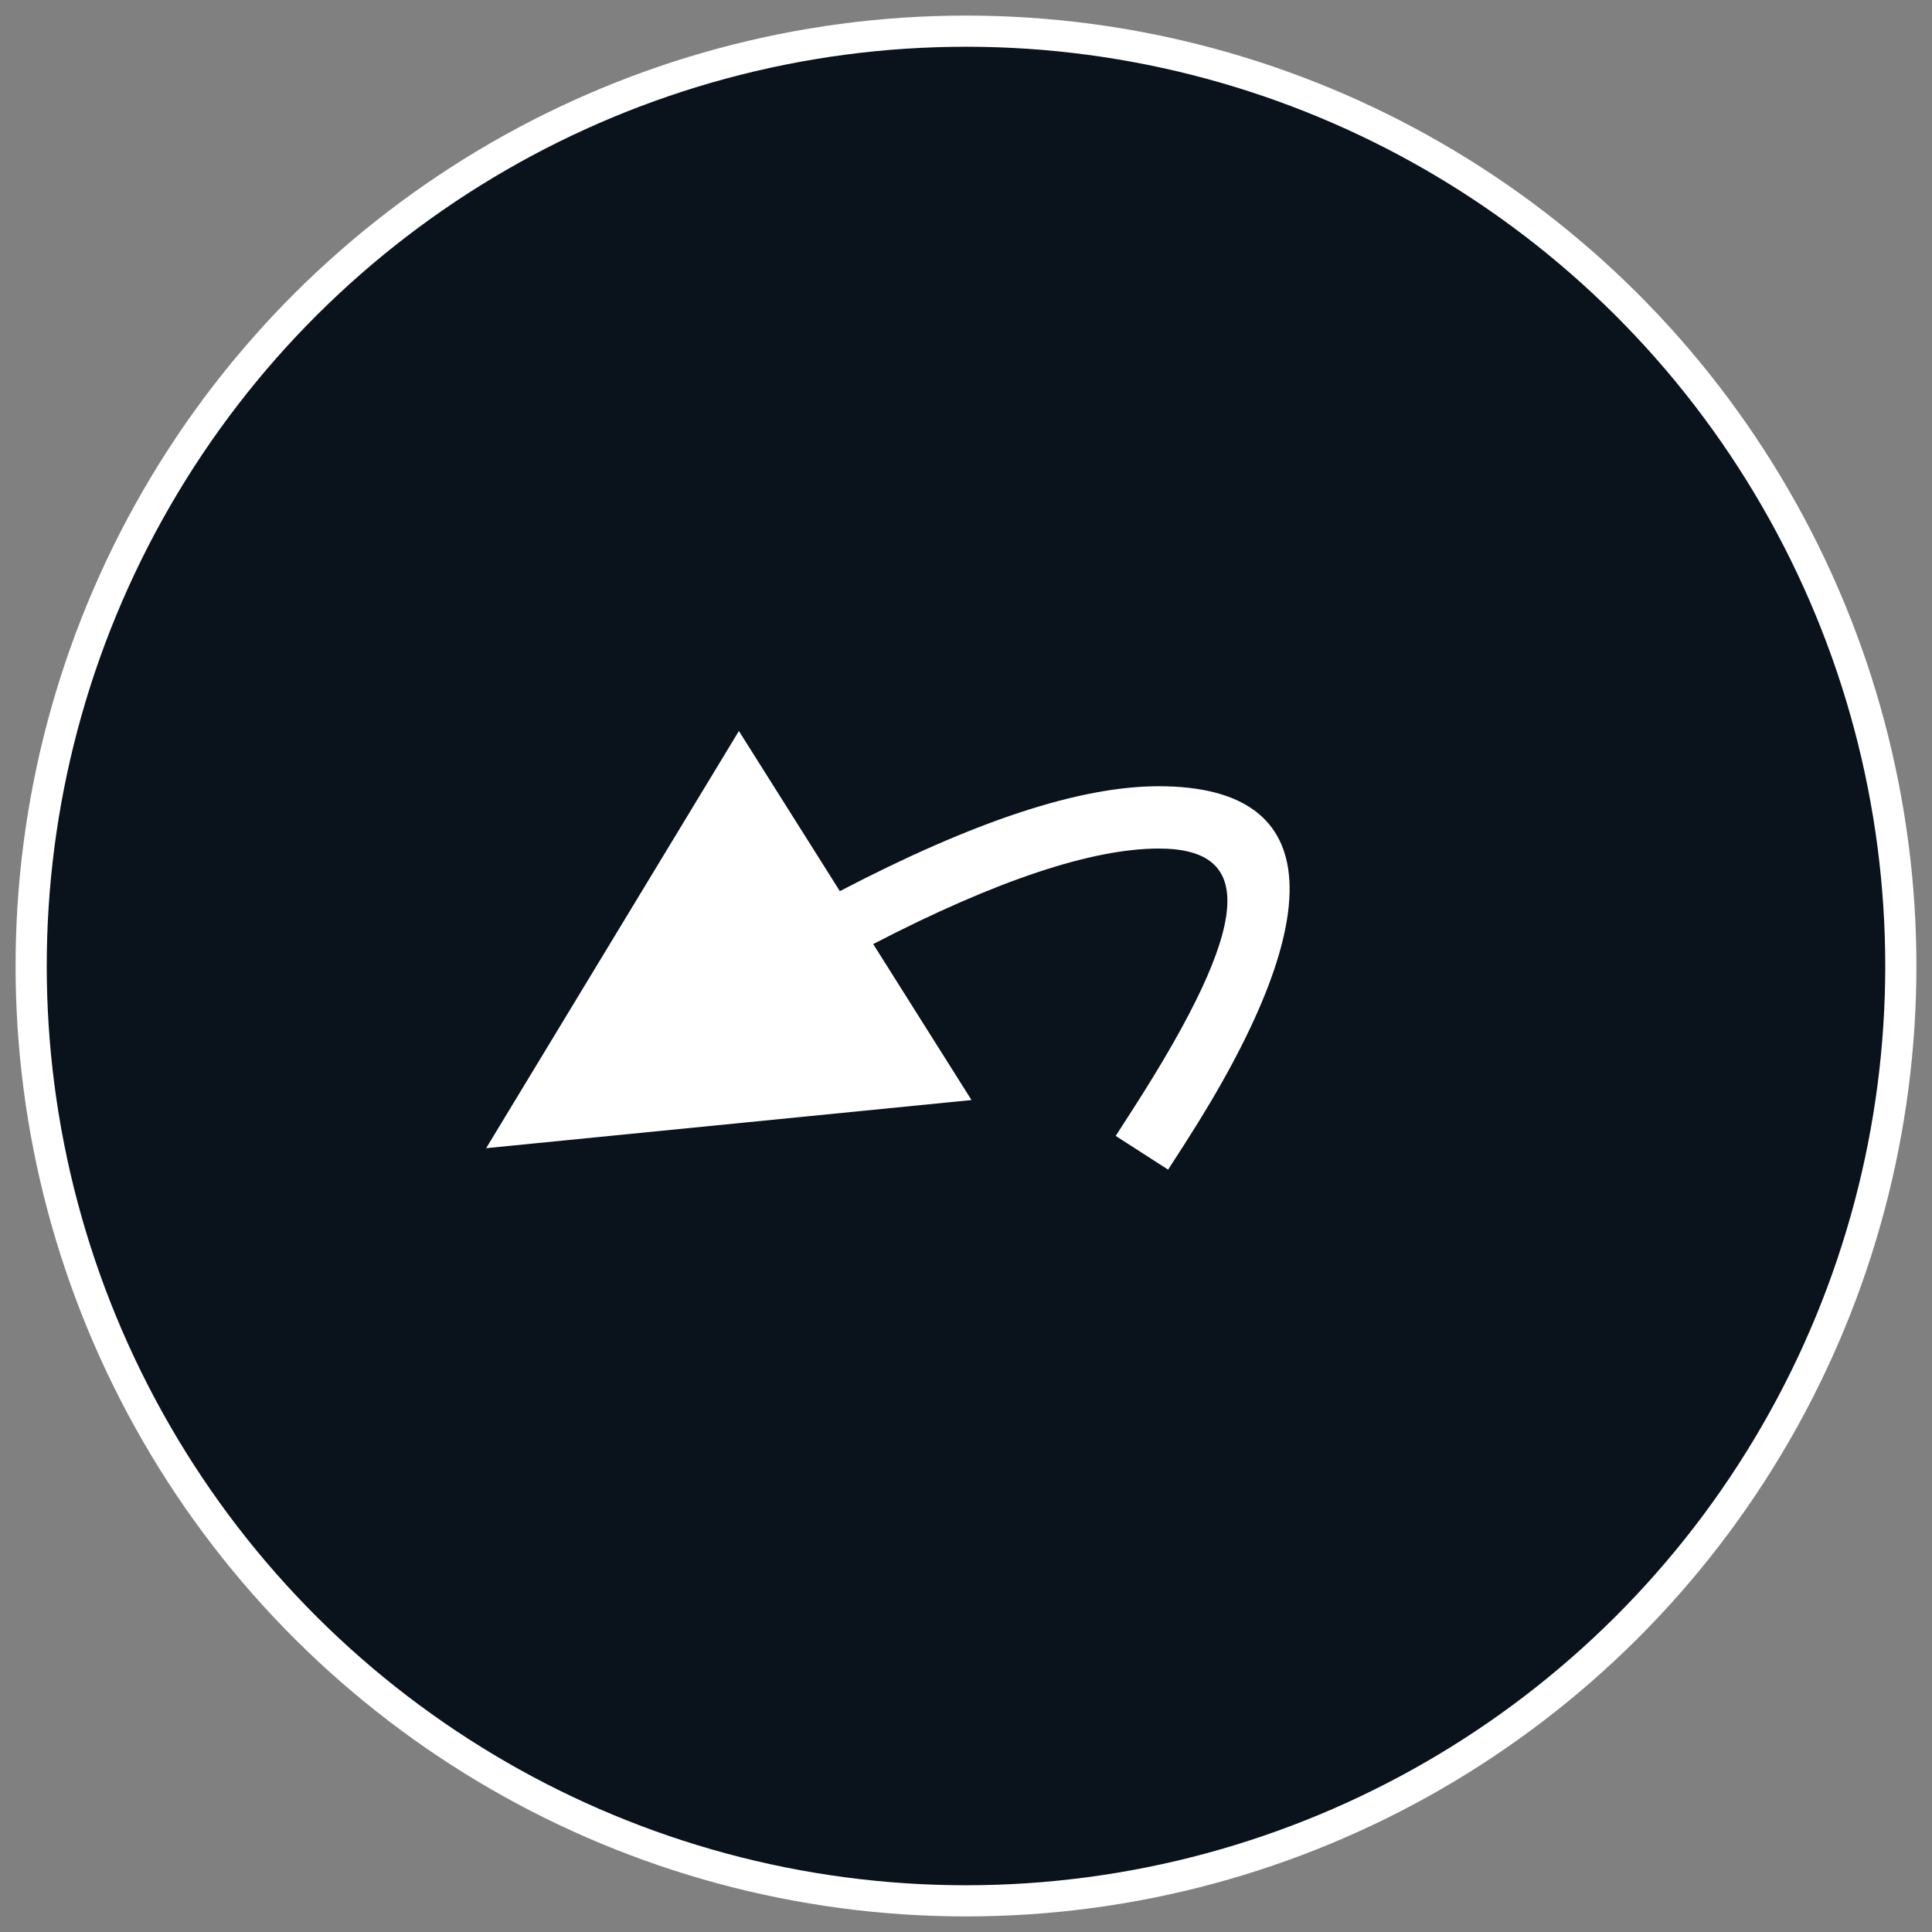 <svg xmlns="http://www.w3.org/2000/svg" width="62" height="62" viewBox="0 0 62 62">
  <rect x="0" y="0" width="62" height="62" fill="#808080" stroke="none"/>
  <g fill="none" fill-rule="evenodd" transform="rotate(-90 31 30)">
    <circle cx="30" cy="30" r="30" fill="#0A121C" stroke="#FFF"/>
    <path fill="#FFF" fill-rule="nonzero" d="M28.962,25.594 C33.251,23.356 36.646,22.227 39.196,22.227 C44.646,22.227 44.646,26.528 40.037,33.69 L39.496,34.531 L37.814,33.449 L38.355,32.608 C42.26,26.54 42.26,24.227 39.196,24.227 C37.059,24.227 33.988,25.242 30.032,27.292 L33.187,32.298 L17.611,33.842 L25.722,20.455 L28.962,25.594 Z" transform="rotate(90 30.503 27.493)"/>
  </g>
</svg>
